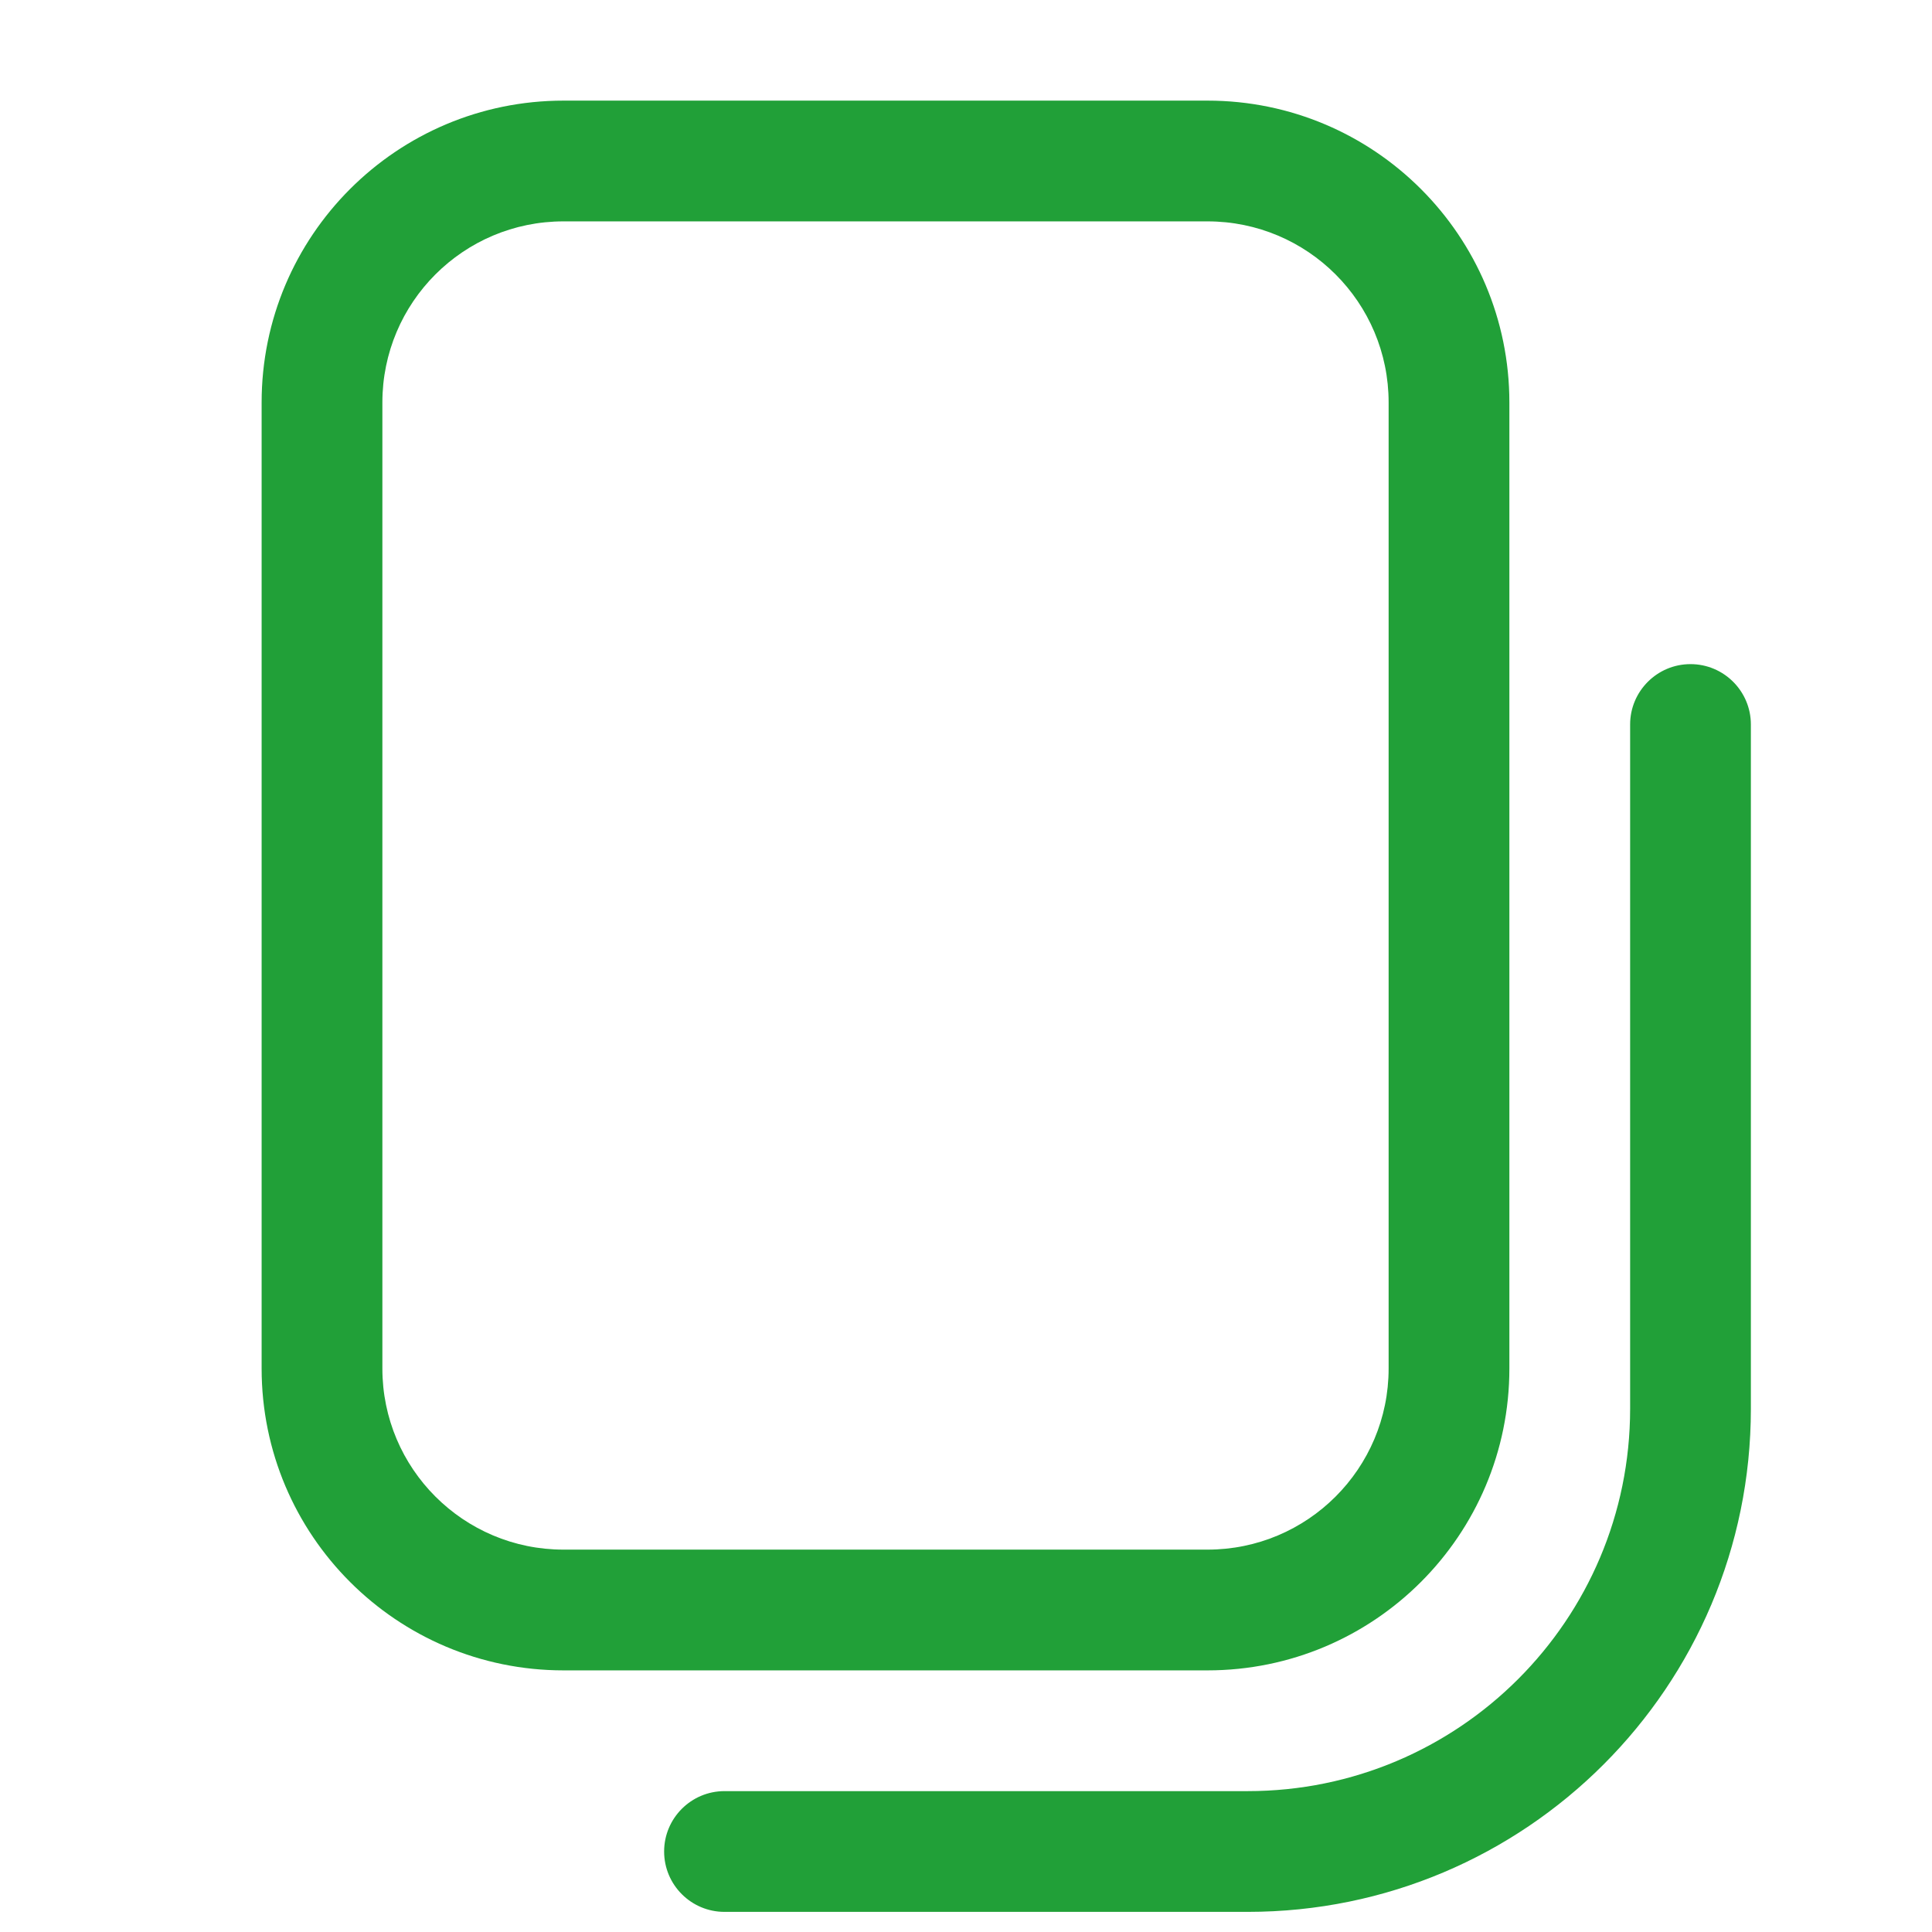 <svg width="24" height="24" viewBox="0 0 24 24" fill="none" xmlns="http://www.w3.org/2000/svg">
<path fill-rule="evenodd" clip-rule="evenodd" d="M7 1.25C4.929 1.25 3.25 2.929 3.25 5V17C3.25 19.071 4.929 20.75 7 20.75H15C17.071 20.75 18.75 19.071 18.75 17V5C18.75 2.929 17.071 1.25 15 1.25H7ZM4.75 5C4.75 3.757 5.757 2.75 7 2.75H15C16.243 2.75 17.25 3.757 17.25 5V17C17.25 18.243 16.243 19.25 15 19.25H7C5.757 19.25 4.75 18.243 4.75 17V5Z" fill="#21A038"/>
<path d="M21.75 9C21.75 8.586 21.414 8.25 21 8.25C20.586 8.25 20.25 8.586 20.25 9V17.5C20.25 20.123 18.123 22.25 15.5 22.25H9C8.586 22.25 8.25 22.586 8.25 23C8.25 23.414 8.586 23.75 9 23.75H15.5C18.952 23.75 21.75 20.952 21.75 17.5V9Z" fill="#21A038"/>
</svg>
